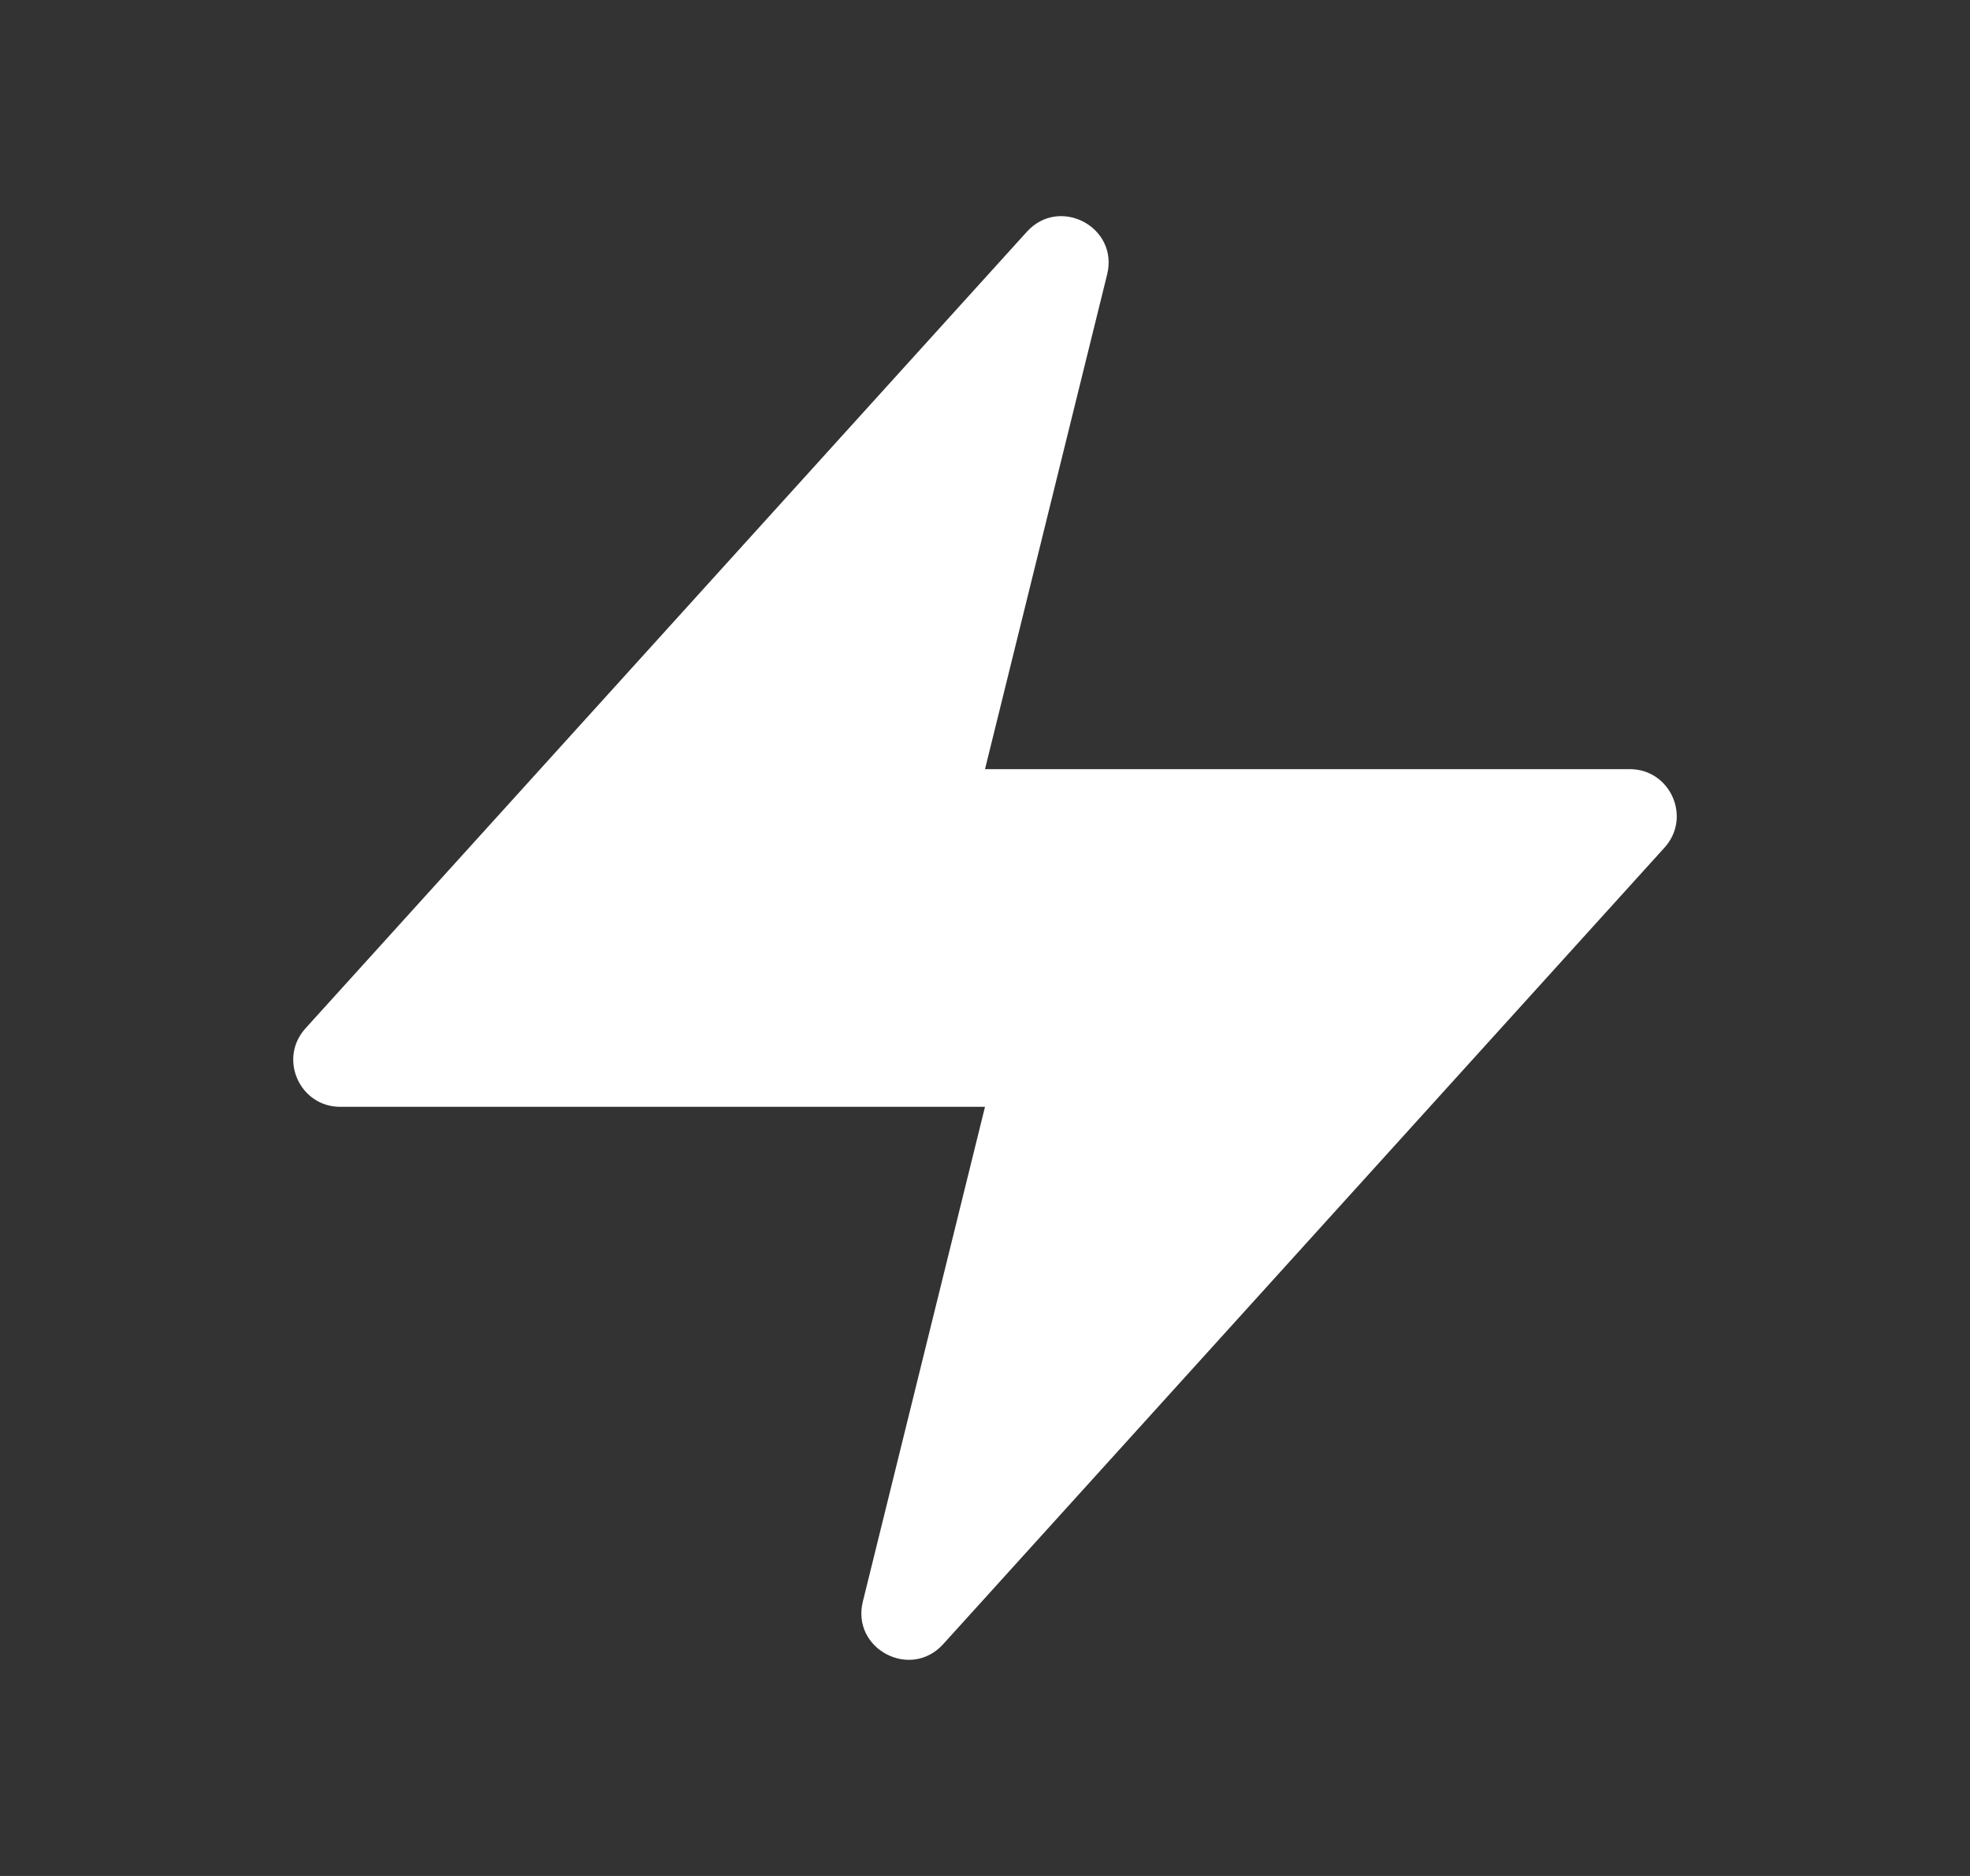 <svg width="21" height="20" viewBox="0 0 21 20" fill="none" xmlns="http://www.w3.org/2000/svg">
<rect x="0" y="0" width="21" height="20" fill="#333333" stroke="none"/>
<g id="solid">
<path id="Vector" d="M11.802 2.926C11.927 2.422 11.295 2.086 10.946 2.471L3.256 10.964C2.965 11.286 3.194 11.8 3.627 11.8H10.5L9.198 17.074C9.073 17.578 9.705 17.914 10.054 17.529L17.744 9.036C18.035 8.714 17.806 8.2 17.373 8.2H10.5L11.802 2.926Z" fill="white"/>
</g>
</svg>
